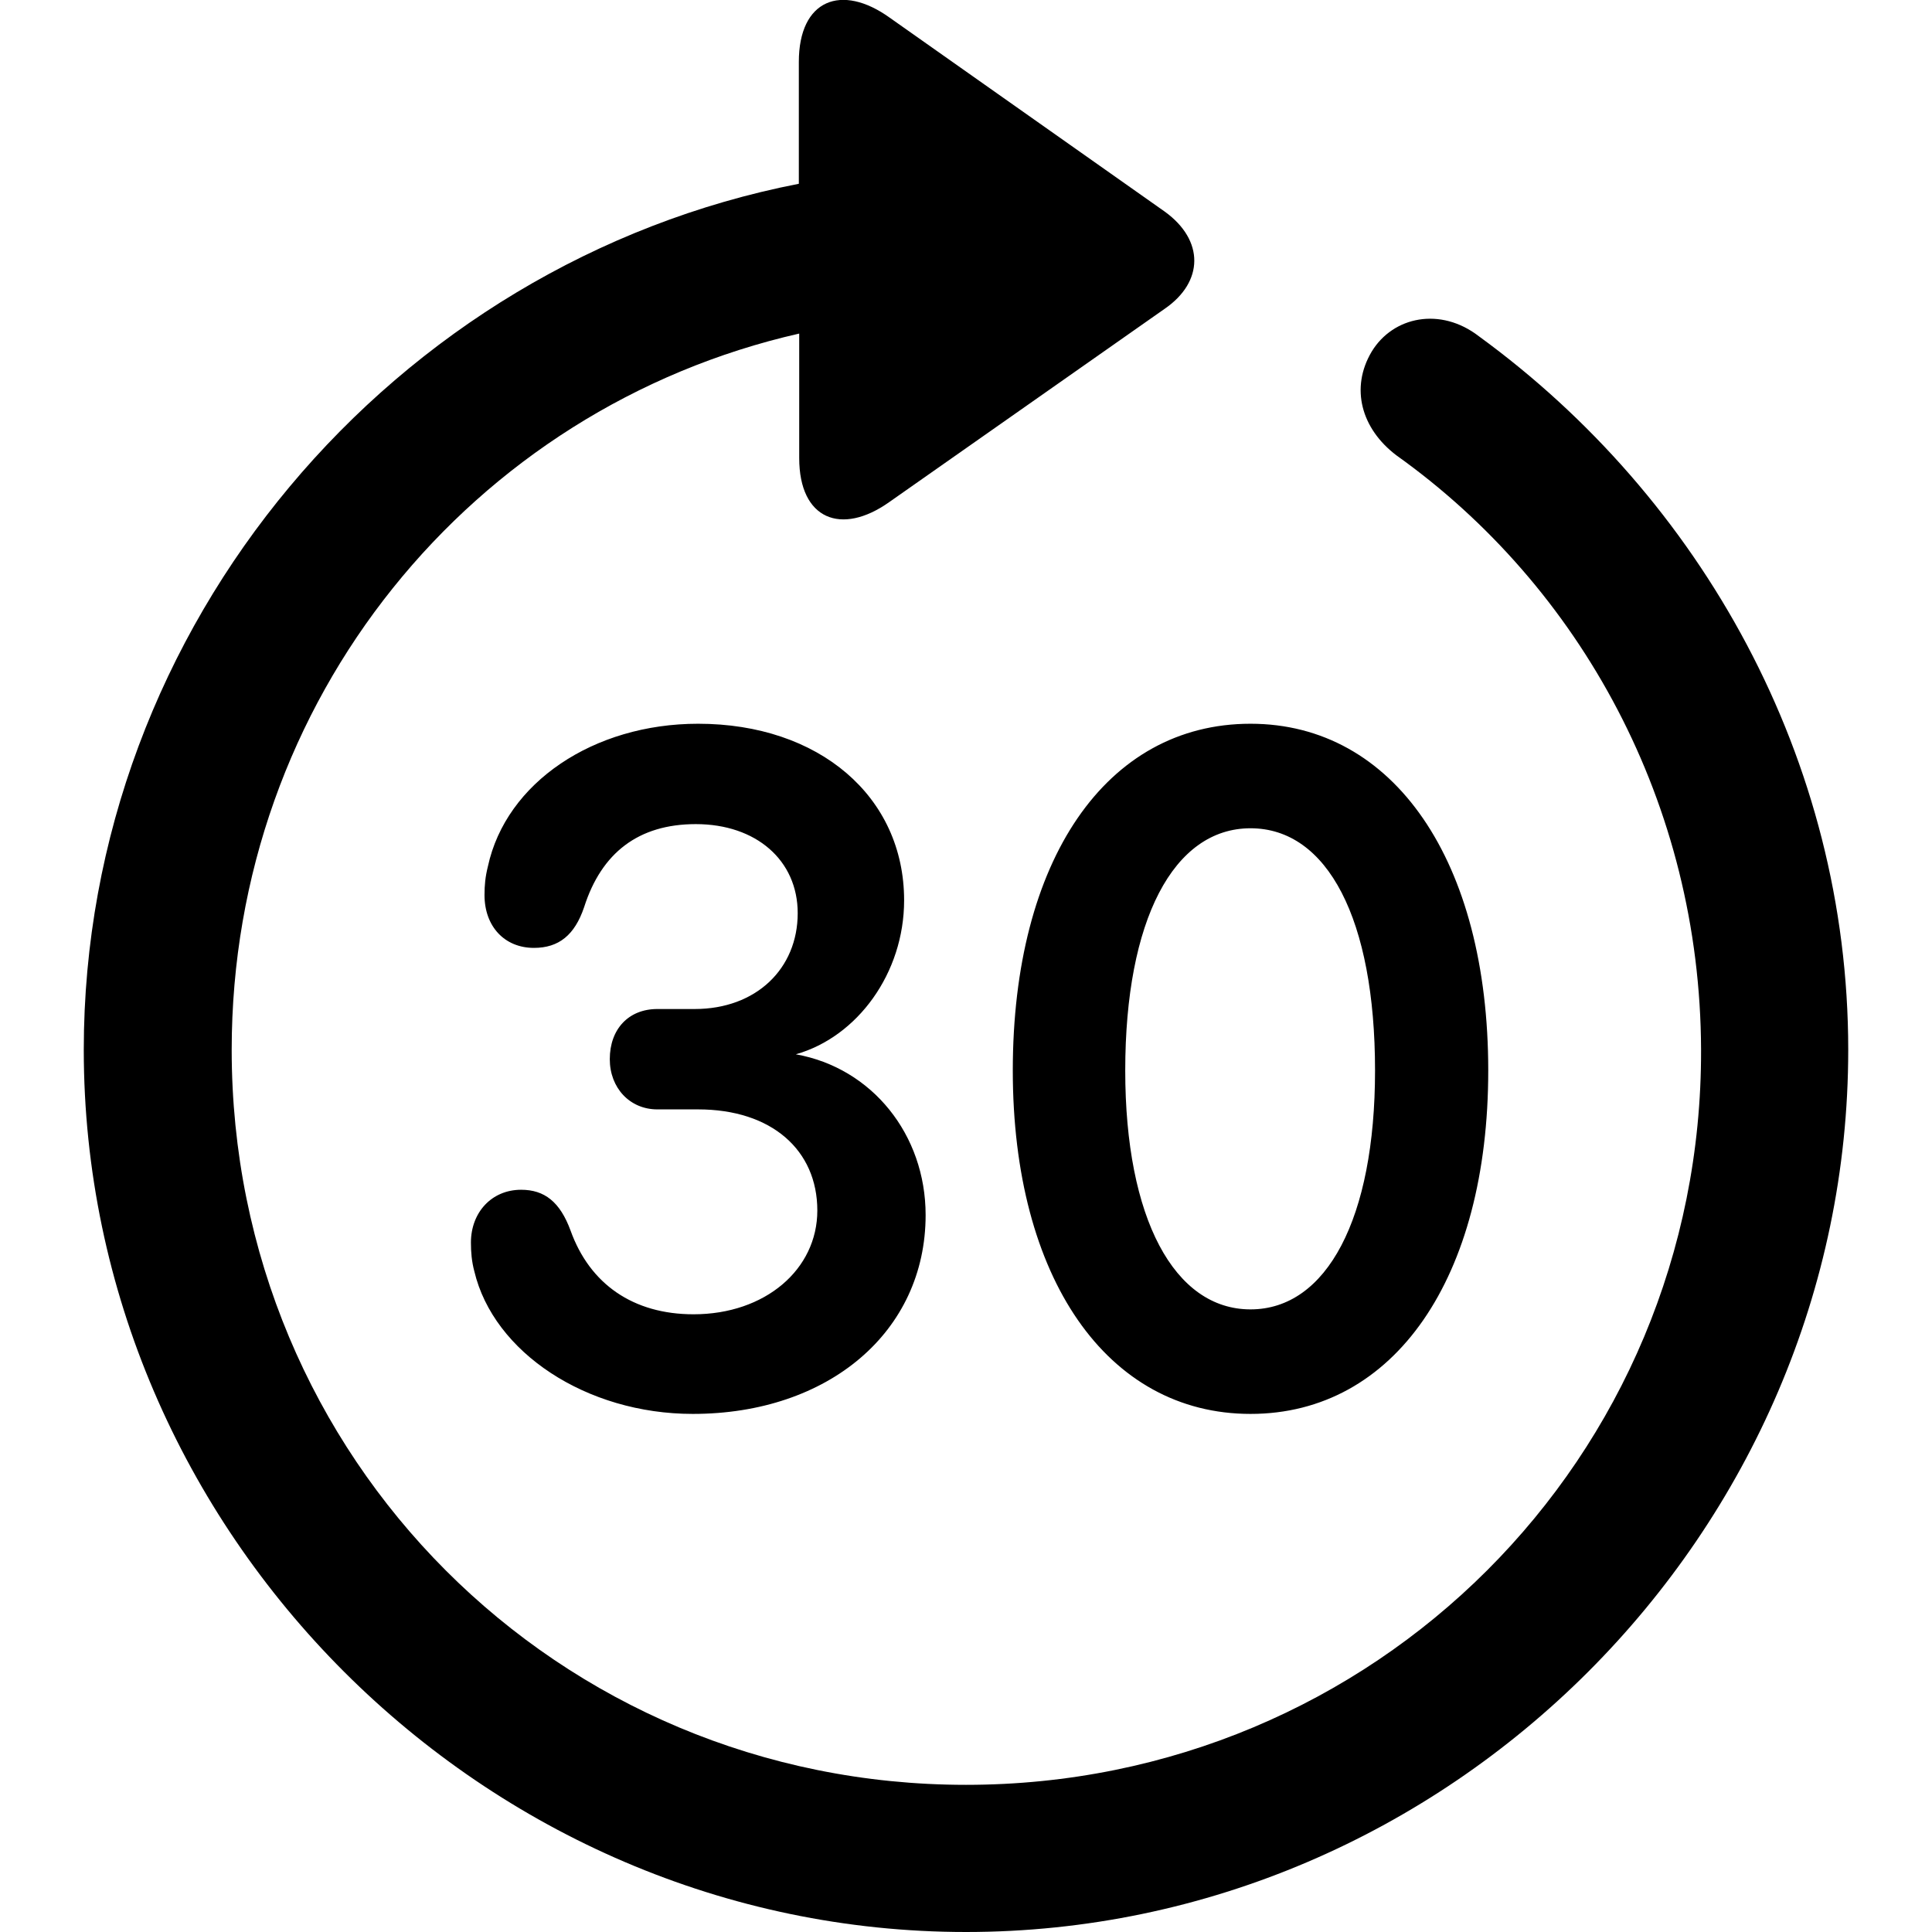 <?xml version="1.0" ?><!-- Generator: Adobe Illustrator 25.0.0, SVG Export Plug-In . SVG Version: 6.00 Build 0)  --><svg xmlns="http://www.w3.org/2000/svg" xmlns:xlink="http://www.w3.org/1999/xlink" version="1.1" id="Layer_1" x="0px" y="0px" viewBox="0 0 512 512" style="enable-background:new 0 0 512 512;" xml:space="preserve">
<path d="M256,512c127.9,0,233.8-105.9,233.8-233.8c0-77-39-146.2-97.9-189.1c-10.1-7.8-22.7-5.3-28.4,4.1  c-5.7,9.6-2.8,20.4,6.6,27.5c48.8,34.8,80.5,92.4,80.7,157.5C451.1,386.4,364.2,473,256,473S61.4,386.4,61.4,278.2  c0-92.8,63.7-170.1,150.4-189.8v33c0,16.3,11.2,20.6,23.8,11.7l73.1-51.3c10.3-7.1,10.5-18.1,0-25.7L235.8,4.7  c-12.8-9.2-24.1-4.8-24.1,11.7v32.3C104.5,69.6,22.2,165.4,22.2,278.2C22.2,406.1,128.3,512,256,512z M331.4,374.7  c38.1,0,63-36,63-91c0-55.5-25-91.9-63-91.9c-38.3,0-63,36.2-63,91.9C268.4,338.7,293.4,374.7,331.4,374.7z M183.6,374.7  c36,0,61.7-21.8,61.7-52.7c0-21.3-14.2-39-34.4-42.6c16.3-4.6,28.7-21.5,28.7-40.8c0-27.5-22.5-46.8-54.6-46.8  c-27.7,0-50.9,15.6-55.7,37.8c-0.7,2.8-0.9,5-0.9,7.6c0,8.3,5.3,14,13.1,14c6.6,0,10.8-3.4,13.3-10.8c4.6-14.4,14.4-22,29.6-22  c16,0,27,9.6,27,23.6c0,14.7-11,25.4-27.3,25.4h-9.9c-7.6,0-12.6,5.3-12.6,13.3c0,7.6,5.3,13.3,12.6,13.3h10.8  c19.5,0,31.6,10.8,31.6,26.8c0,15.6-13.8,27.5-32.8,27.5c-16,0-27.5-8-32.6-22.2c-2.8-7.6-6.9-10.8-13.1-10.8c-7.8,0-13.3,6-13.3,14  c0,2.5,0.2,5,0.9,7.6C130.8,358.4,155.4,374.7,183.6,374.7z M331.4,347c-20.2,0-33.2-24.1-33.2-63.3c0-39.9,12.8-64.2,33.2-64.2  c20.4,0,33,24.1,33,64.2C364.4,322.9,351.6,347,331.4,347z"/>
</svg>